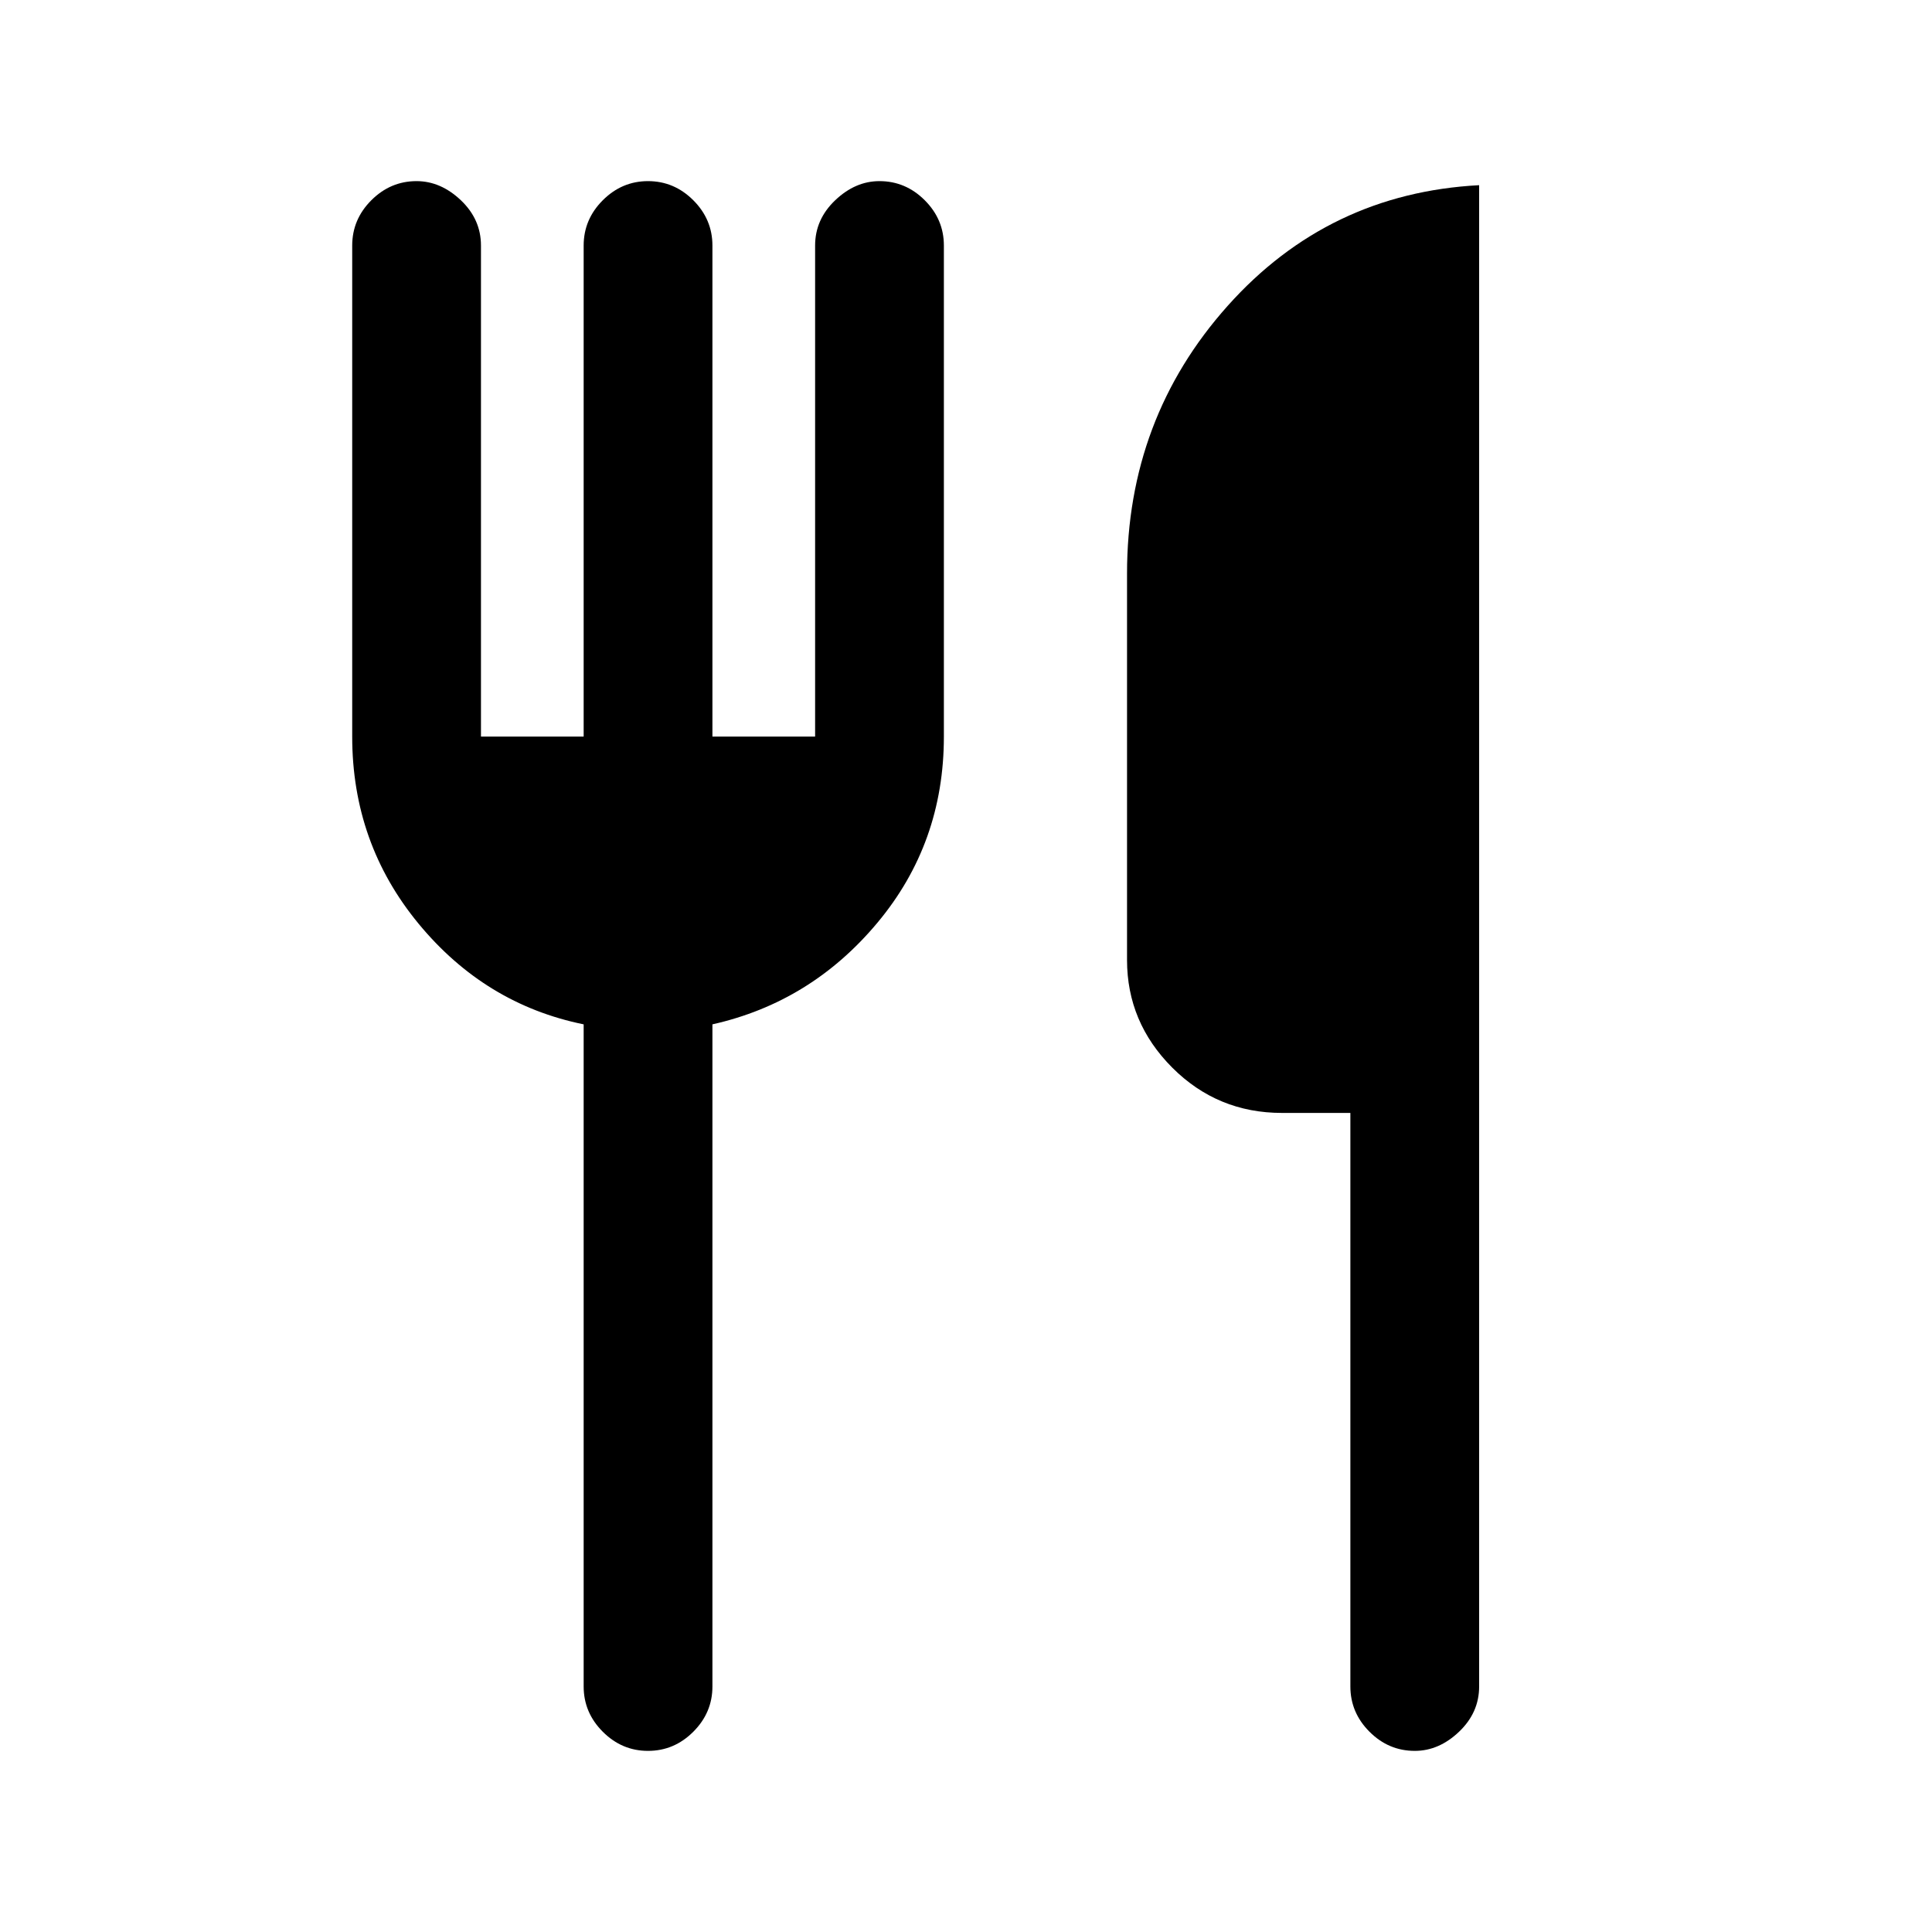 <svg xmlns="http://www.w3.org/2000/svg" height="20" width="20"><path d="M14.646 18.125Q14.375 18.125 14.177 17.927Q13.979 17.729 13.979 17.458V11.521H13.271Q12.604 11.521 12.135 11.052Q11.667 10.583 11.667 9.938V5.938Q11.667 4.333 12.708 3.167Q13.75 2 15.312 1.917V17.458Q15.312 17.729 15.104 17.927Q14.896 18.125 14.646 18.125ZM6.708 18.125Q6.438 18.125 6.24 17.927Q6.042 17.729 6.042 17.458V10.604Q5.021 10.396 4.333 9.562Q3.646 8.729 3.646 7.625V2.542Q3.646 2.271 3.844 2.073Q4.042 1.875 4.312 1.875Q4.562 1.875 4.771 2.073Q4.979 2.271 4.979 2.542V7.625H6.042V2.542Q6.042 2.271 6.24 2.073Q6.438 1.875 6.708 1.875Q6.979 1.875 7.177 2.073Q7.375 2.271 7.375 2.542V7.625H8.438V2.542Q8.438 2.271 8.646 2.073Q8.854 1.875 9.104 1.875Q9.375 1.875 9.573 2.073Q9.771 2.271 9.771 2.542V7.625Q9.771 8.729 9.083 9.552Q8.396 10.375 7.375 10.604V17.458Q7.375 17.729 7.177 17.927Q6.979 18.125 6.708 18.125Z"/></svg>